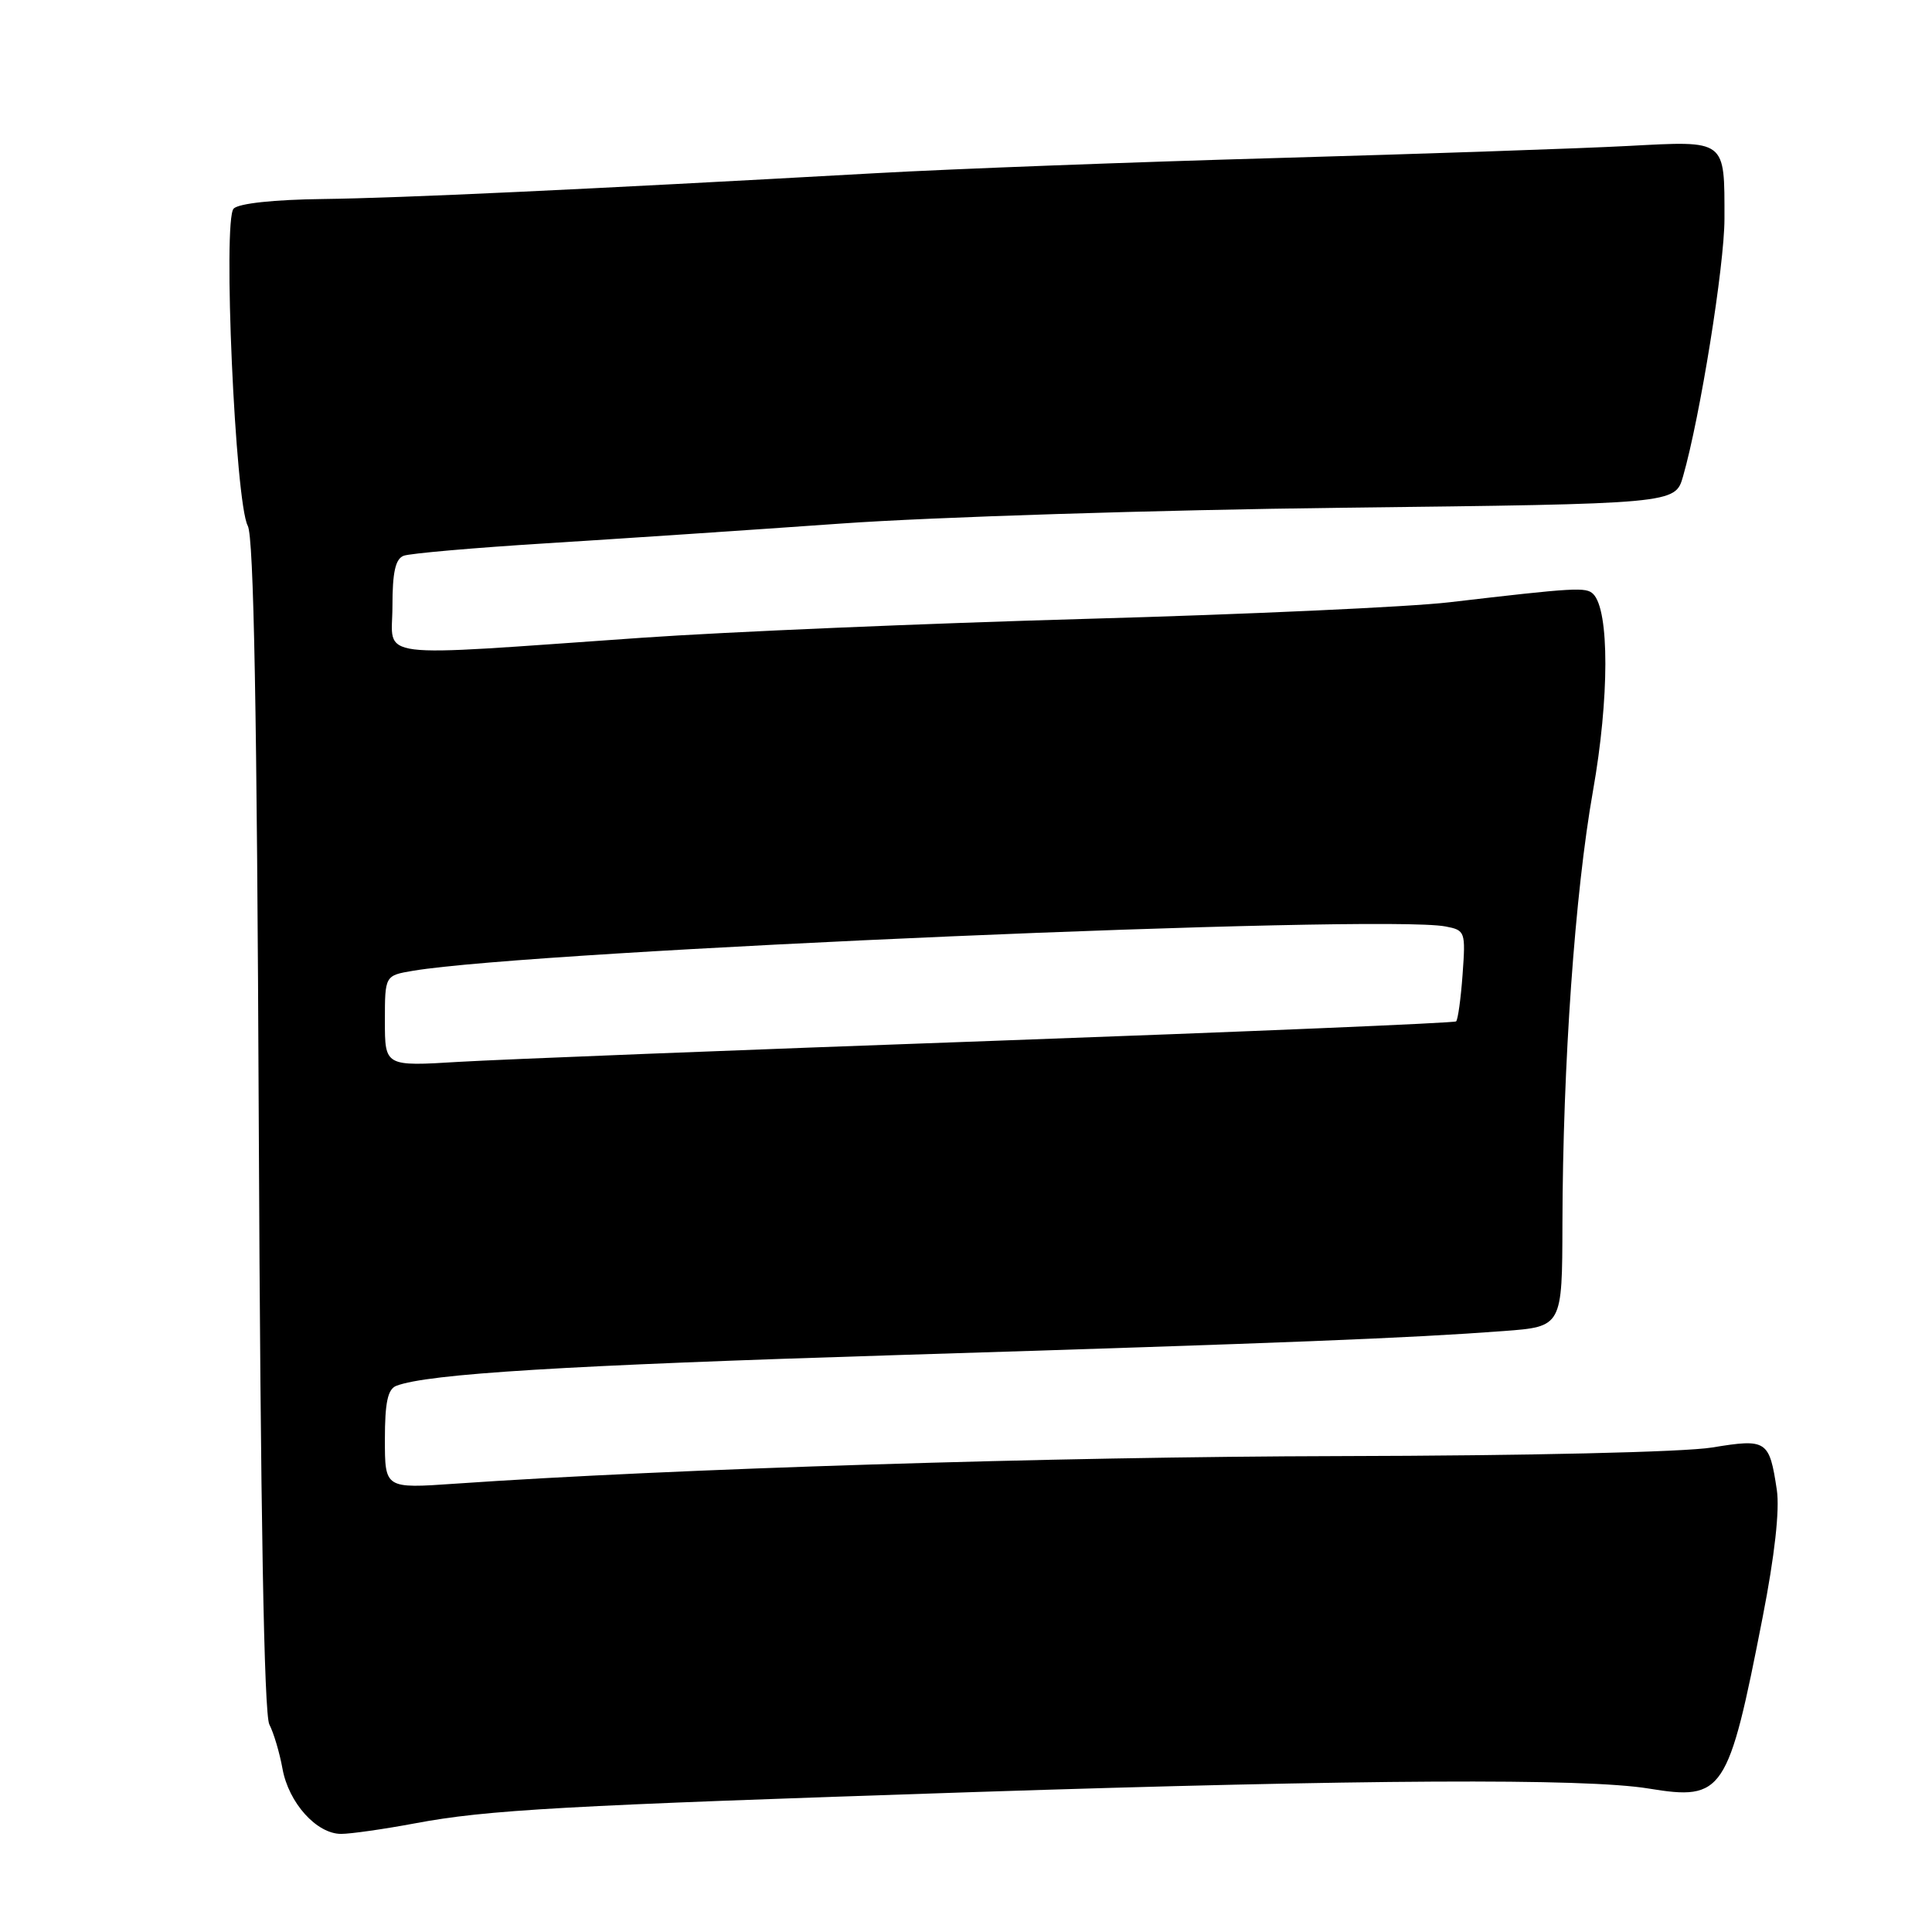 <?xml version="1.0" encoding="UTF-8" standalone="no"?>
<!DOCTYPE svg PUBLIC "-//W3C//DTD SVG 1.1//EN" "http://www.w3.org/Graphics/SVG/1.1/DTD/svg11.dtd" >
<svg xmlns="http://www.w3.org/2000/svg" xmlns:xlink="http://www.w3.org/1999/xlink" version="1.1" viewBox="0 0 256 256">
 <g >
 <path fill="currentColor"
d=" M 55.00 241.60 C 64.54 239.81 74.37 239.26 129.00 237.46 C 180.64 235.77 210.05 235.61 218.45 236.99 C 228.35 238.61 229.00 237.64 233.56 214.29 C 235.16 206.10 235.83 200.07 235.44 197.43 C 234.45 190.83 234.11 190.61 226.87 191.80 C 223.18 192.41 202.37 192.89 177.50 192.94 C 139.83 193.02 88.92 194.61 60.25 196.60 C 51.00 197.24 51.00 197.24 51.00 190.73 C 51.00 185.84 51.38 184.07 52.51 183.63 C 56.68 182.03 74.87 180.92 119.00 179.55 C 170.50 177.95 186.77 177.31 199.25 176.37 C 207.00 175.79 207.00 175.79 207.03 162.15 C 207.08 141.07 208.69 118.25 211.08 104.79 C 213.25 92.54 213.27 80.87 211.11 78.71 C 210.17 77.77 208.76 77.85 192.00 79.81 C 186.78 80.42 165.18 81.41 144.00 82.00 C 122.82 82.60 96.28 83.72 85.00 84.51 C 48.67 87.04 52.00 87.46 52.00 80.36 C 52.00 75.83 52.39 74.06 53.49 73.64 C 54.32 73.33 62.75 72.59 72.24 72.00 C 81.73 71.41 99.40 70.23 111.50 69.37 C 123.60 68.51 153.41 67.57 177.74 67.28 C 221.97 66.76 221.97 66.76 223.01 63.13 C 225.27 55.27 228.50 35.16 228.50 29.00 C 228.50 18.40 228.82 18.65 215.73 19.34 C 209.55 19.67 188.75 20.38 169.50 20.93 C 150.25 21.47 126.17 22.38 116.00 22.95 C 77.15 25.12 53.12 26.24 42.80 26.37 C 36.30 26.45 31.65 26.95 30.96 27.64 C 29.50 29.10 31.16 66.57 32.83 69.67 C 33.63 71.17 34.05 94.26 34.29 149.14 C 34.52 200.60 34.99 227.17 35.69 228.50 C 36.26 229.60 37.05 232.24 37.43 234.36 C 38.25 238.89 41.95 243.00 45.20 243.00 C 46.47 243.00 50.88 242.37 55.00 241.60 Z  M 51.00 135.28 C 51.00 129.26 51.00 129.26 54.75 128.63 C 70.80 125.94 182.97 121.13 191.54 122.76 C 194.15 123.26 194.21 123.44 193.80 129.12 C 193.57 132.33 193.18 135.13 192.94 135.34 C 192.70 135.55 165.08 136.71 131.57 137.92 C 98.05 139.12 66.22 140.38 60.82 140.70 C 51.00 141.30 51.00 141.30 51.00 135.28 Z "/>
</g>
</svg>